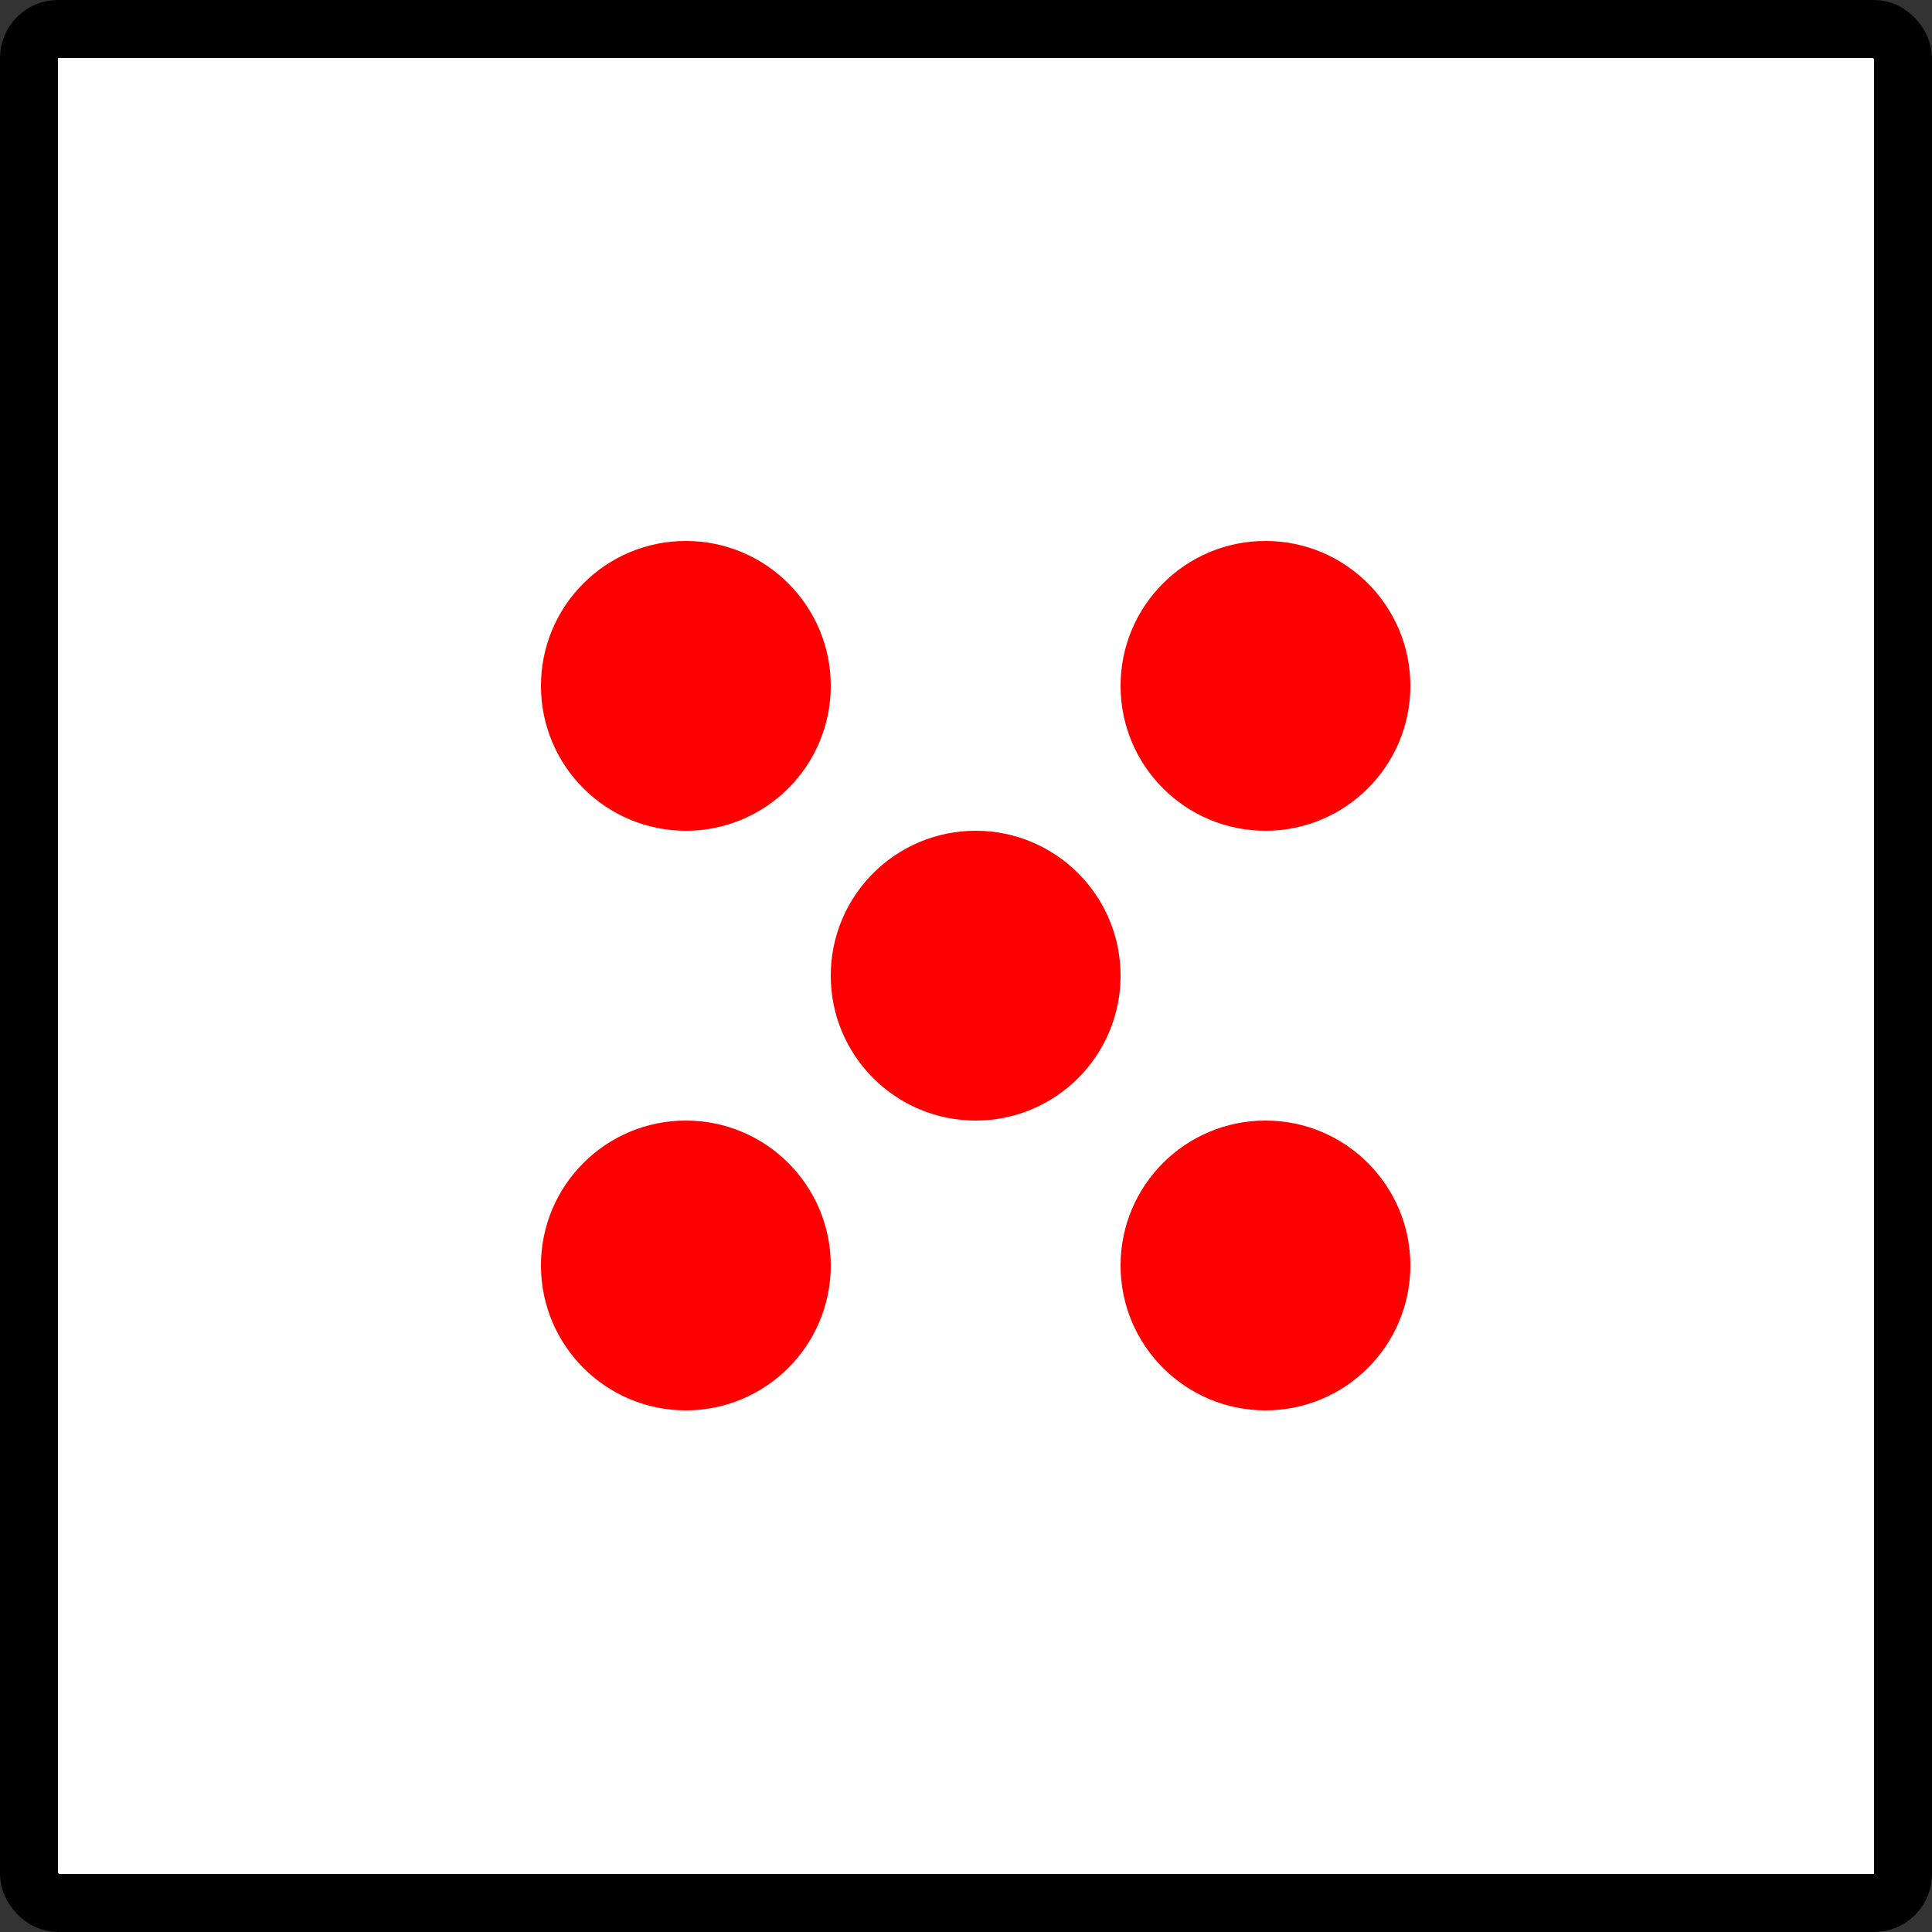 <svg width="100" height="100" viewBox="0 0 100 100" fill="none" xmlns="http://www.w3.org/2000/svg">
<rect x="0" y="0" width="100" height="100" fill="#333333" stroke="none"/>
<rect x="1.5" y="1.5" width="97" height="97" rx="1.5" fill="white" stroke="black" stroke-width="3"/>
<circle cx="50.5" cy="50.5" r="7.5" fill="#FF0000"/>
<circle cx="65.5" cy="35.5" r="7.5" fill="#FF0000"/>
<circle cx="35.5" cy="65.5" r="7.5" fill="#FF0000"/>
<circle cx="35.5" cy="35.5" r="7.5" fill="#FF0000"/>
<circle cx="65.5" cy="65.5" r="7.5" fill="#FF0000"/>
</svg>
